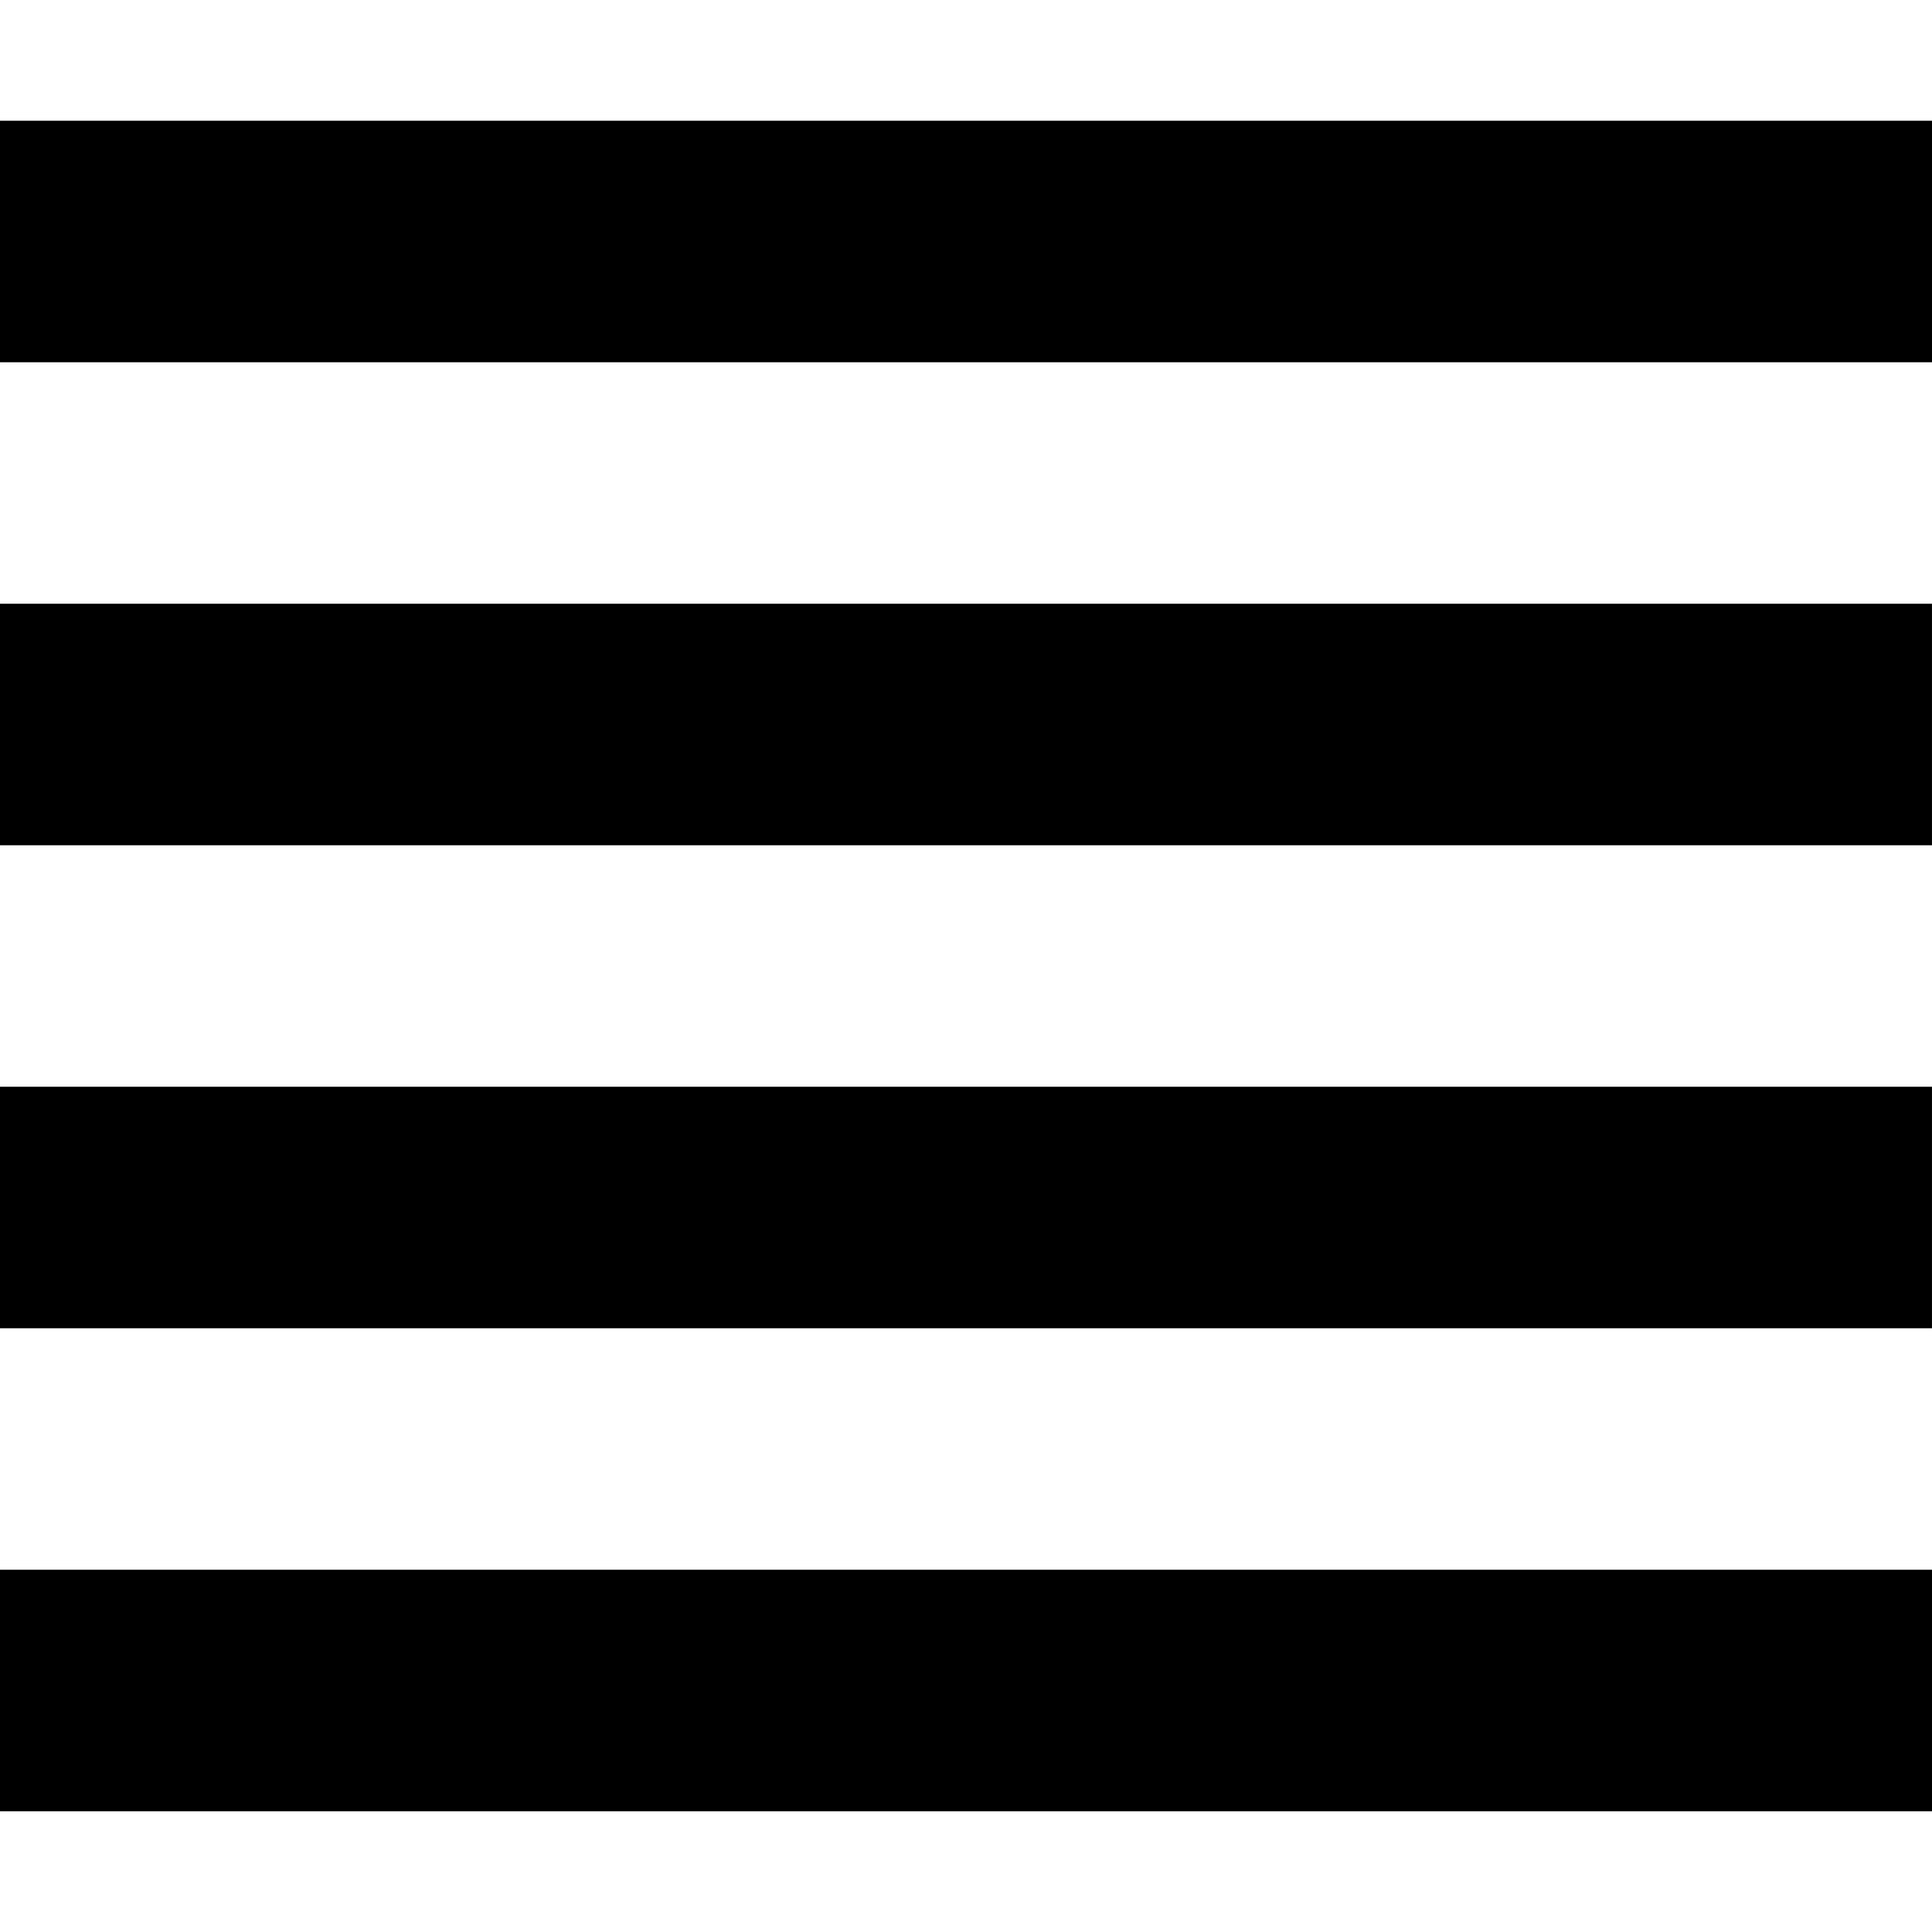 <svg xmlns="http://www.w3.org/2000/svg" width="64" height="64" viewBox="0 0 64 64"><style>.st0{fill-rule:evenodd;clip-rule:evenodd}</style><path class="st0" d="M0,60v-8h64v8H0z M0,4h64v8H0V4z M63.999,28H0v-8h63.999V28z M63.999,44H0v-8h63.999V44z" id="align-justify"/></svg>